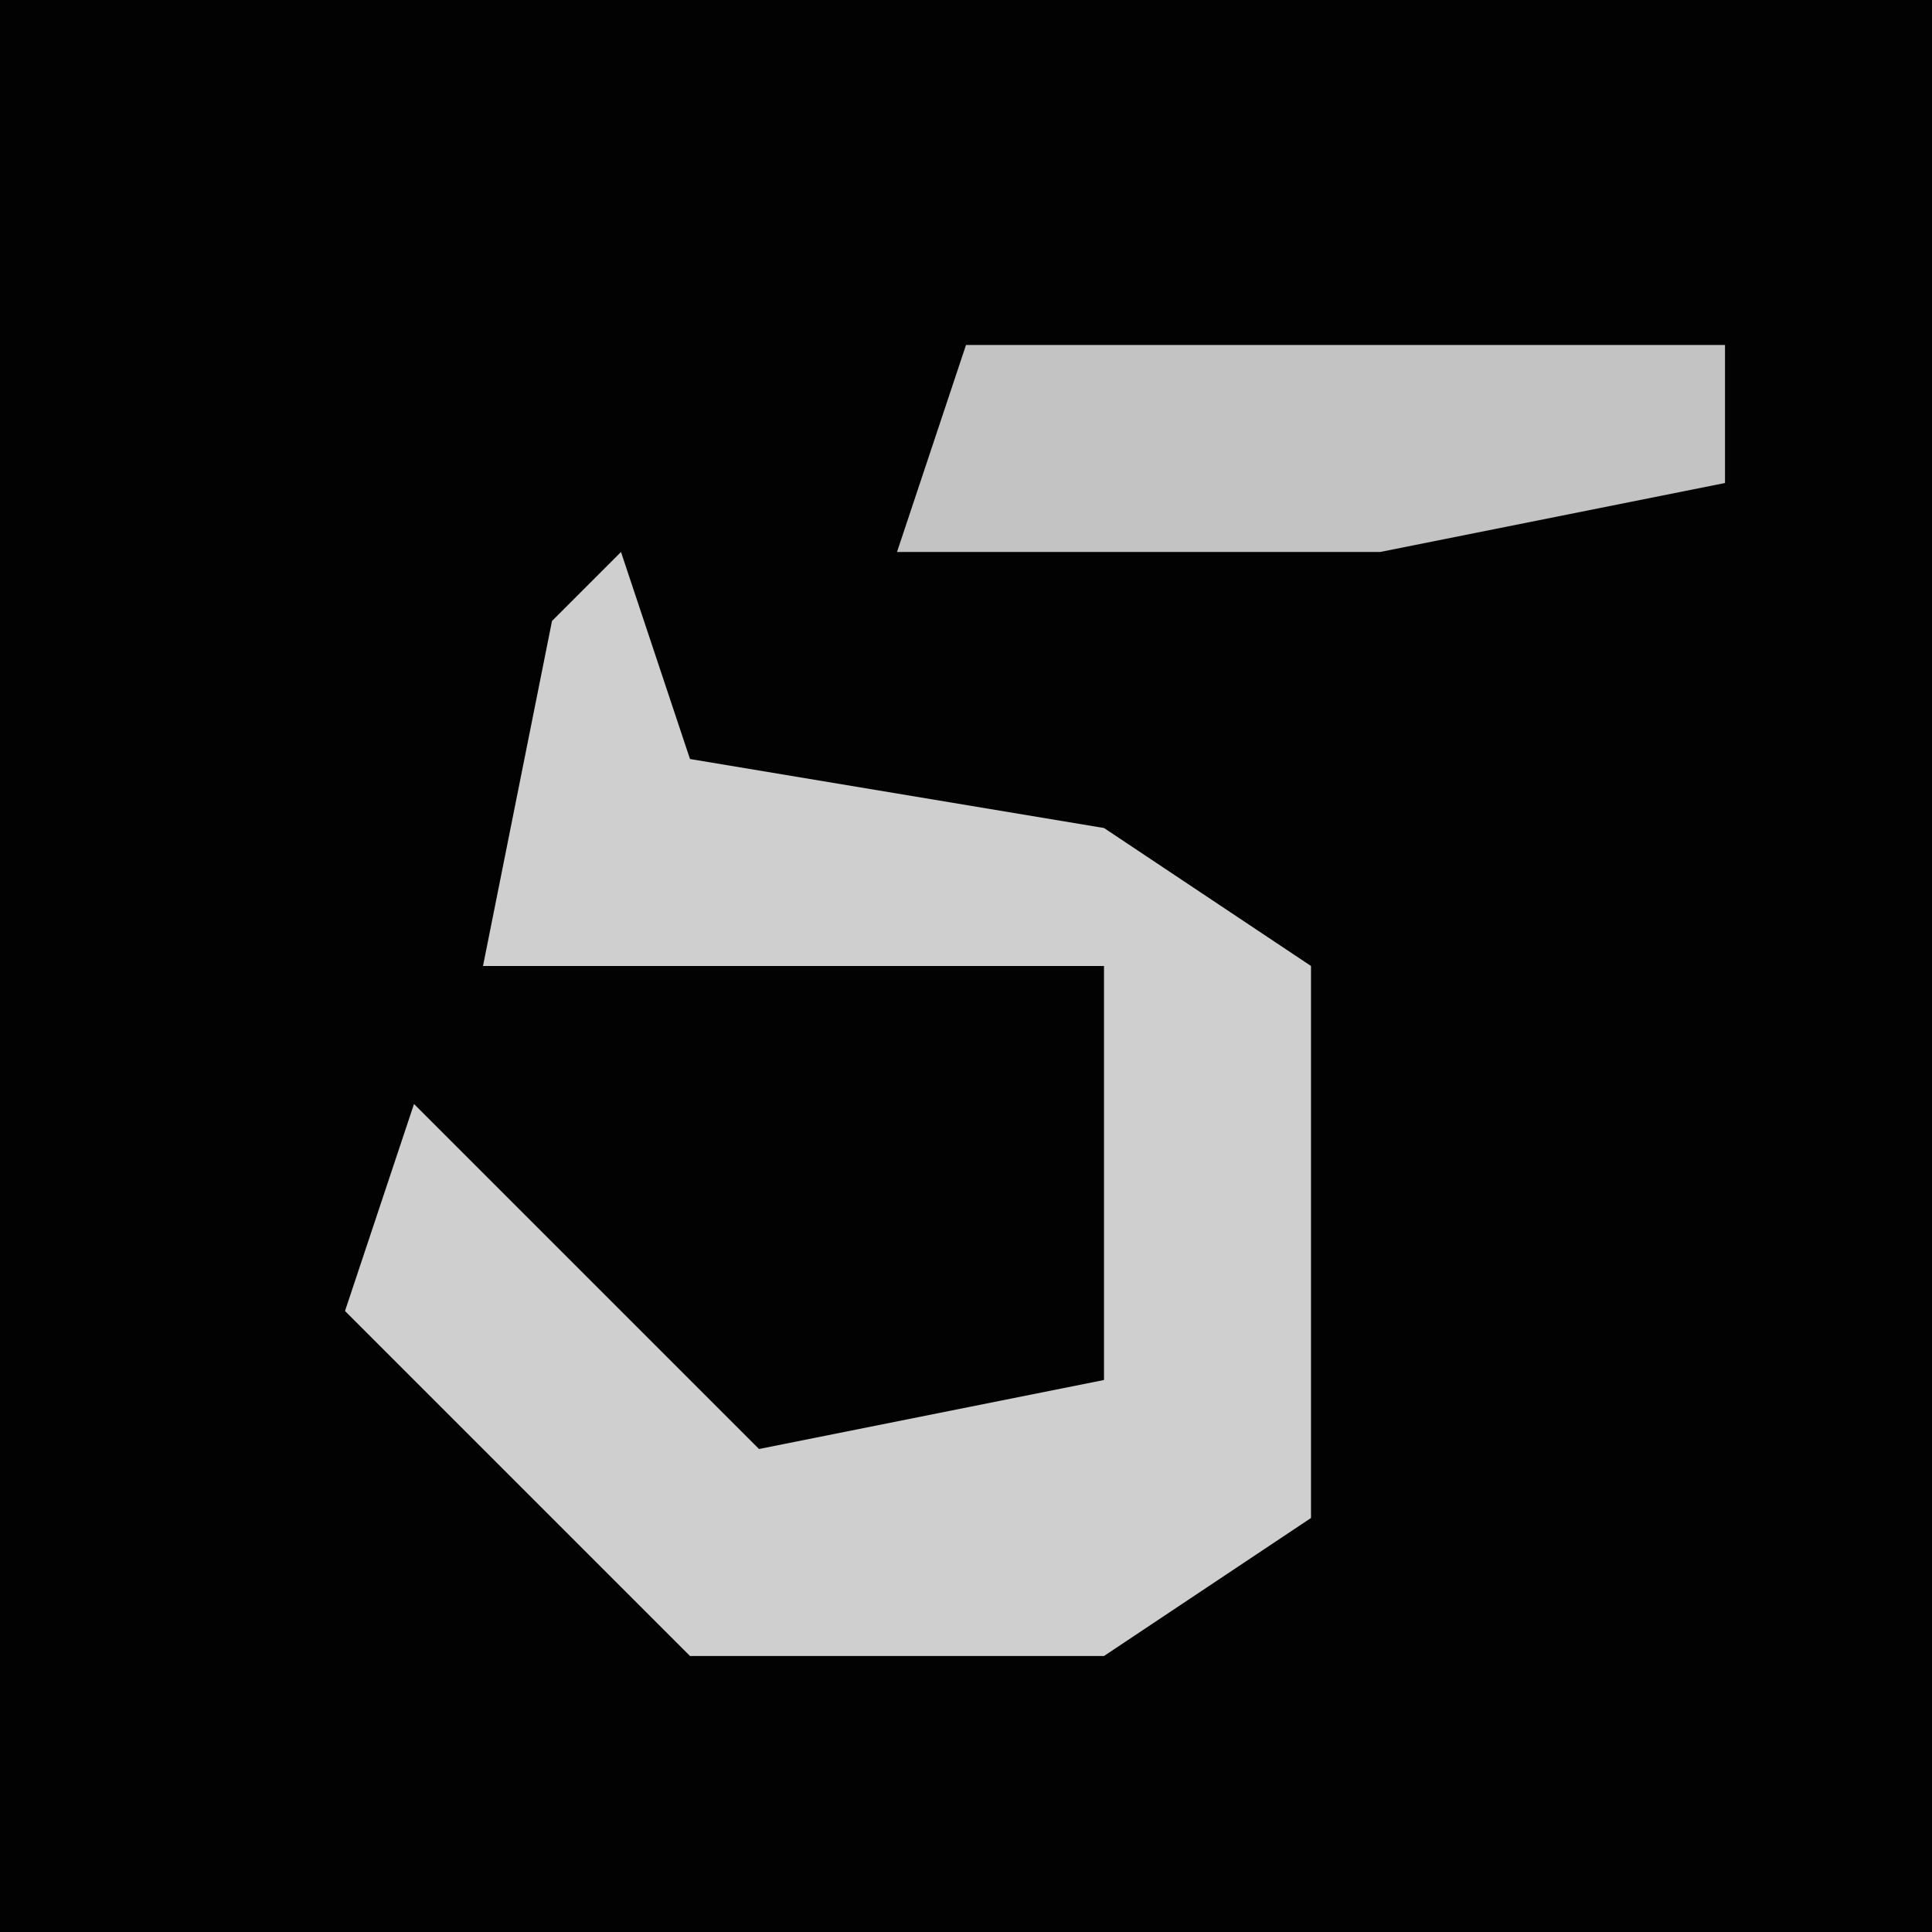 <?xml version="1.0" encoding="UTF-8"?>
<svg version="1.1" xmlns="http://www.w3.org/2000/svg" width="28" height="28">
<path d="M0,0 L28,0 L28,28 L0,28 Z " fill="#020202" transform="translate(0,0)"/>
<path d="M0,0 L1,3 L7,4 L10,6 L10,14 L7,16 L1,16 L-4,11 L-3,8 L2,13 L7,12 L7,6 L-2,6 L-1,1 Z " fill="#CFCFCF" transform="translate(9,8)"/>
<path d="M0,0 L11,0 L11,2 L6,3 L-1,3 Z " fill="#C3C3C3" transform="translate(14,5)"/>
</svg>
